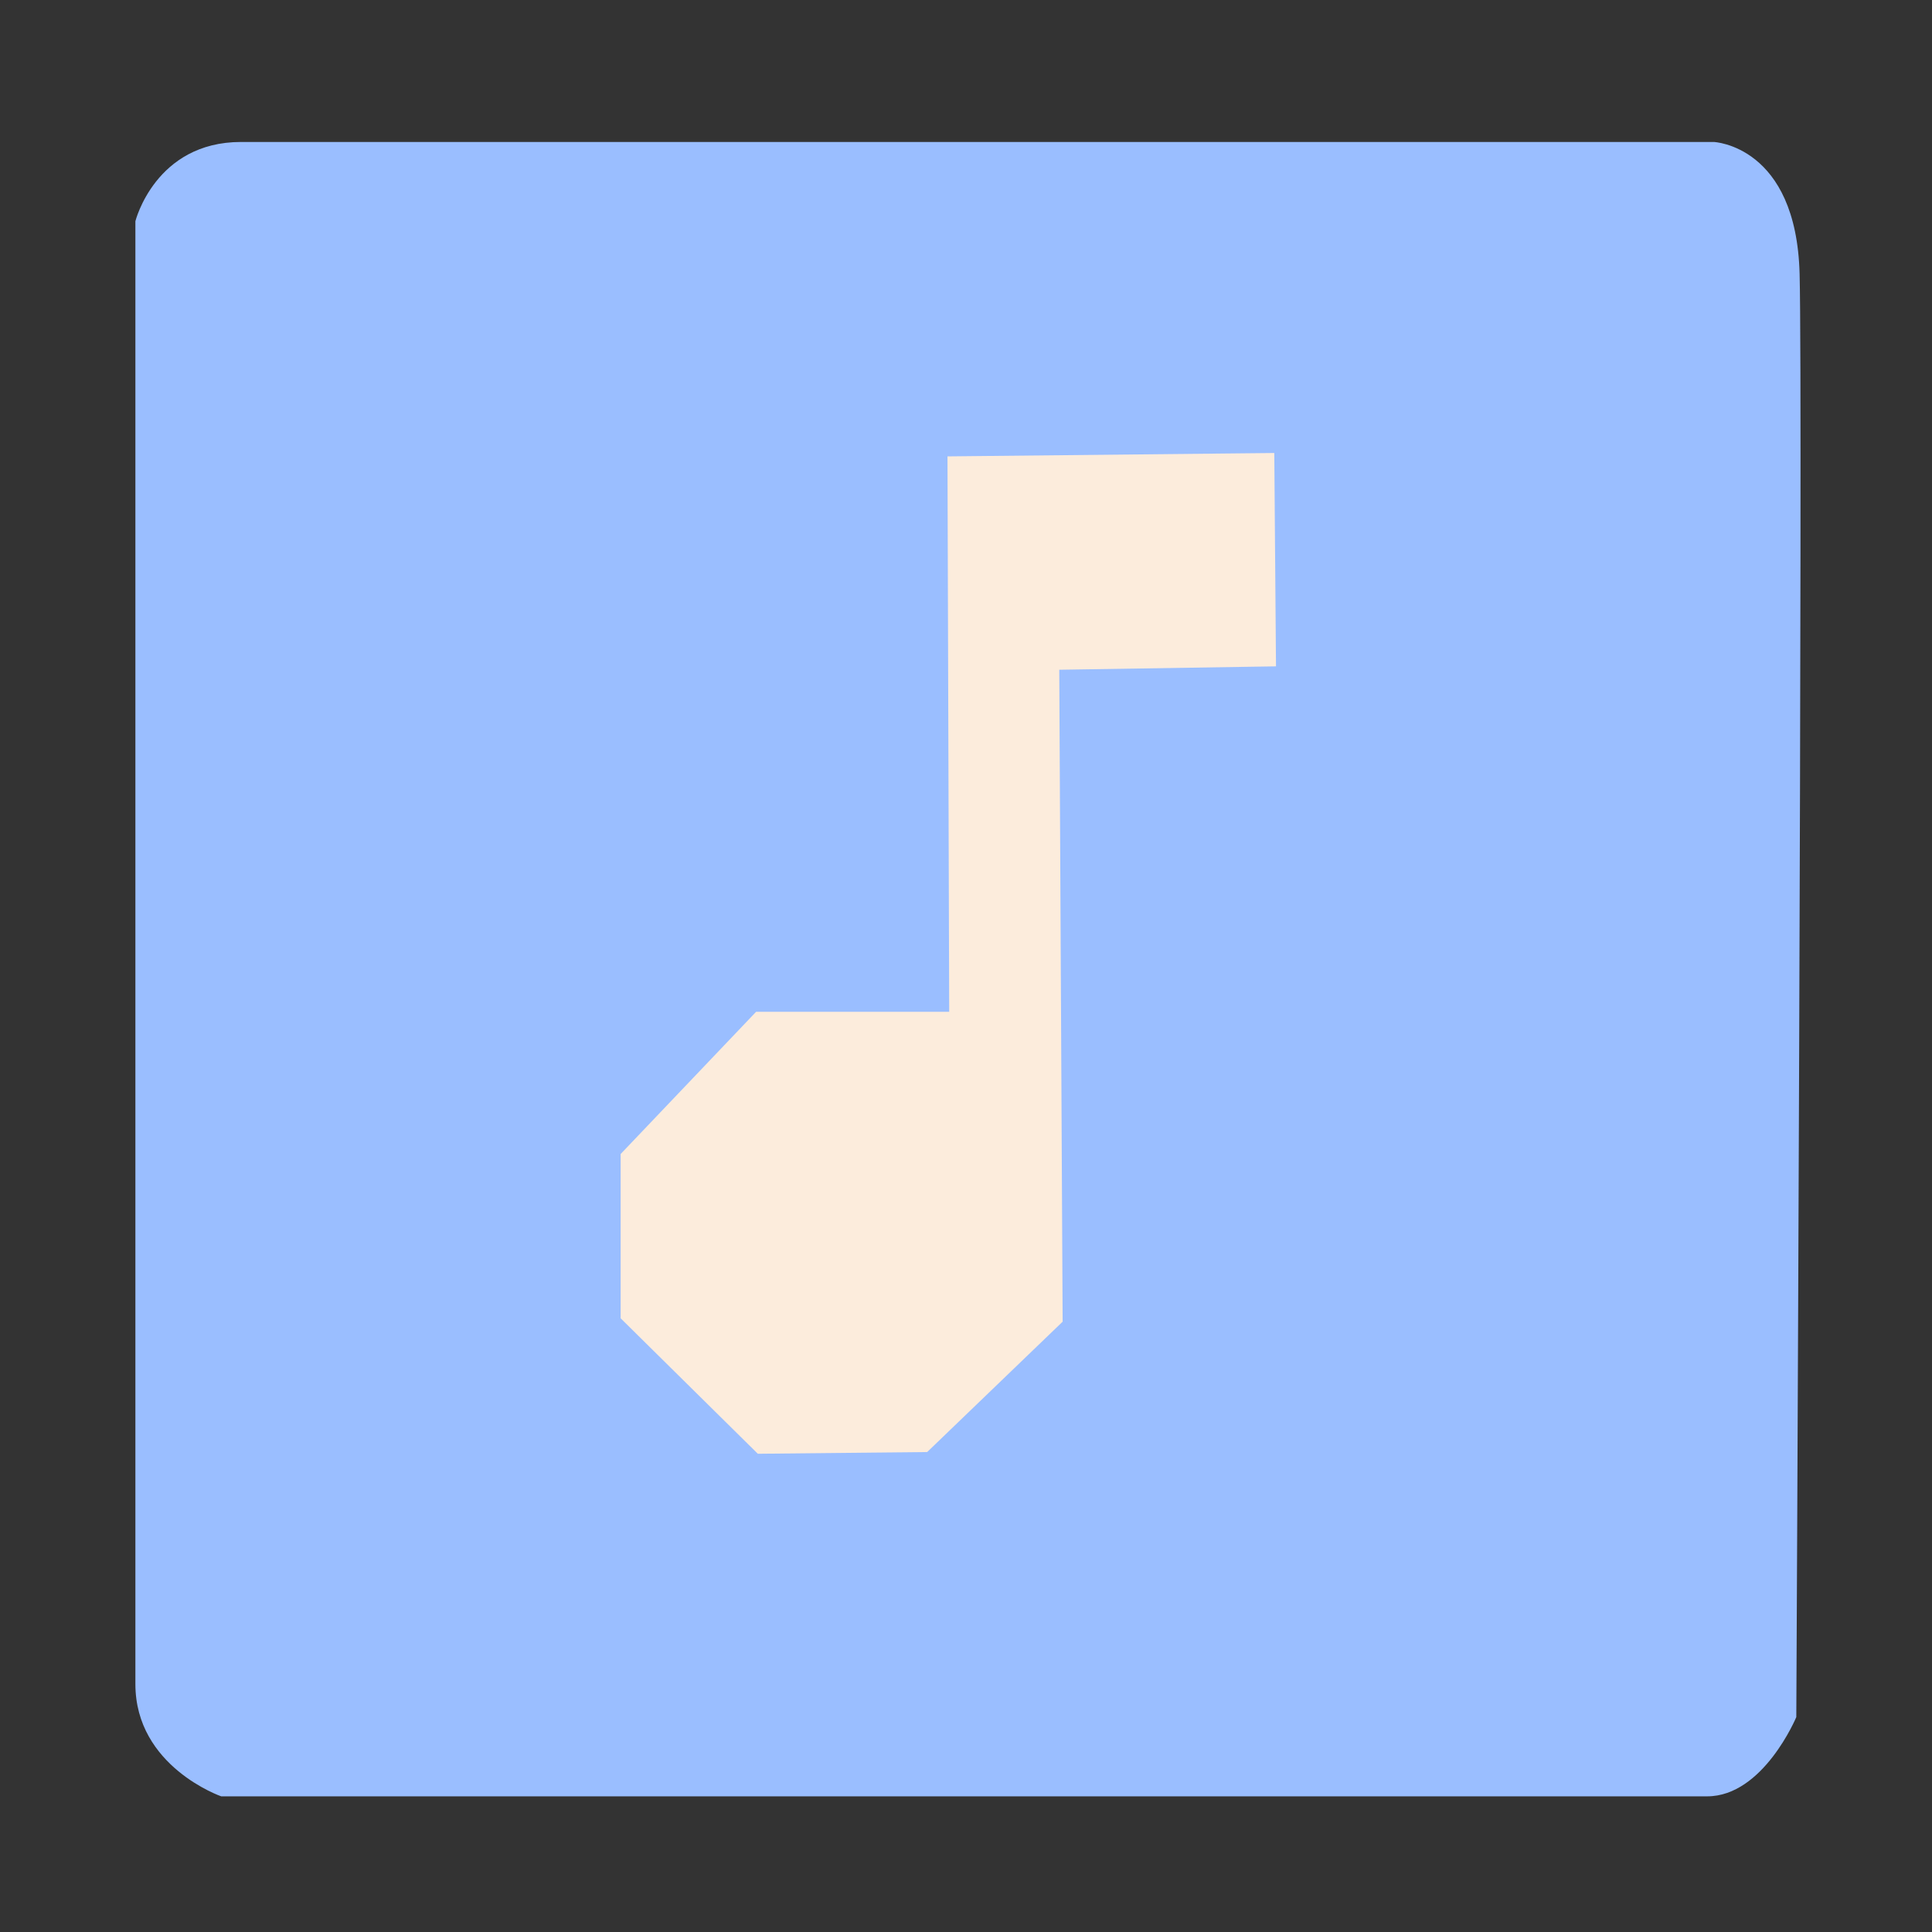 <?xml version="1.0" encoding="UTF-8" standalone="no"?>
<!-- Created with Inkscape (http://www.inkscape.org/) -->

<svg
   width="192"
   height="192"
   viewBox="0 0 50.8 50.8"
   version="1.1"
   id="svg5"
   xml:space="preserve"
   inkscape:version="1.2 (dc2aeda, 2022-05-15)"
   sodipodi:docname="auxio.svg"
   inkscape:export-filename="auxio.png"
   inkscape:export-xdpi="96"
   inkscape:export-ydpi="96"
   xmlns:inkscape="http://www.inkscape.org/namespaces/inkscape"
   xmlns:sodipodi="http://sodipodi.sourceforge.net/DTD/sodipodi-0.dtd"
   xmlns="http://www.w3.org/2000/svg"
   xmlns:svg="http://www.w3.org/2000/svg"><rect x="0" y="0" width="50.8" height="50.8" fill="#333333" stroke="none"/><sodipodi:namedview
     id="namedview7"
     pagecolor="#ffffff"
     bordercolor="#000000"
     borderopacity="0.25"
     inkscape:showpageshadow="2"
     inkscape:pageopacity="0.0"
     inkscape:pagecheckerboard="0"
     inkscape:deskcolor="#d1d1d1"
     inkscape:document-units="mm"
     showgrid="false"
     inkscape:zoom="3.0472778"
     inkscape:cx="45.450402"
     inkscape:cy="90.0804"
     inkscape:window-width="1440"
     inkscape:window-height="847"
     inkscape:window-x="0"
     inkscape:window-y="25"
     inkscape:window-maximized="0"
     inkscape:current-layer="svg5" /><defs
     id="defs2"><style
       id="style111">.a{fill:none;stroke:#b1b5bd;stroke-linecap:round;stroke-linejoin:round;isolation:isolate;opacity:0.63;}</style><style
       id="style215">.a{fill:none;stroke:#b1b5bd;stroke-linecap:round;stroke-linejoin:round;isolation:isolate;opacity:0.63;}</style></defs><path
     style="fill:#9abeff;stroke-width:0.265"
     d="M 8.683,47.233 H 5.817 c 0,0 -2.257,-0.781 -2.257,-2.952 0,-2.171 0,-38.464 0,-38.464 0,0 0.521,-2.084 2.778,-2.084 2.257,0 38.724,0 38.724,0 0,0 2.171,0.087 2.257,3.473 0.087,3.386 -0.087,37.943 -0.087,37.943 0,0 -0.868,2.084 -2.344,2.084 -1.476,0 -36.206,0 -36.206,0 z"
     id="path295" /><path
     style="fill:#fcecdc;stroke-width:0.265"
     d="m 16.319,30.344 v 4.319 l 3.607,3.562 4.453,-0.045 3.562,-3.428 -0.089,-17.142 5.699,-0.089 -0.045,-5.61 -8.593,0.089 0.045,14.604 H 19.881 Z"
     id="path389" /><g
     inkscape:label="Layer 1"
     inkscape:groupmode="layer"
     id="layer1" /></svg>
